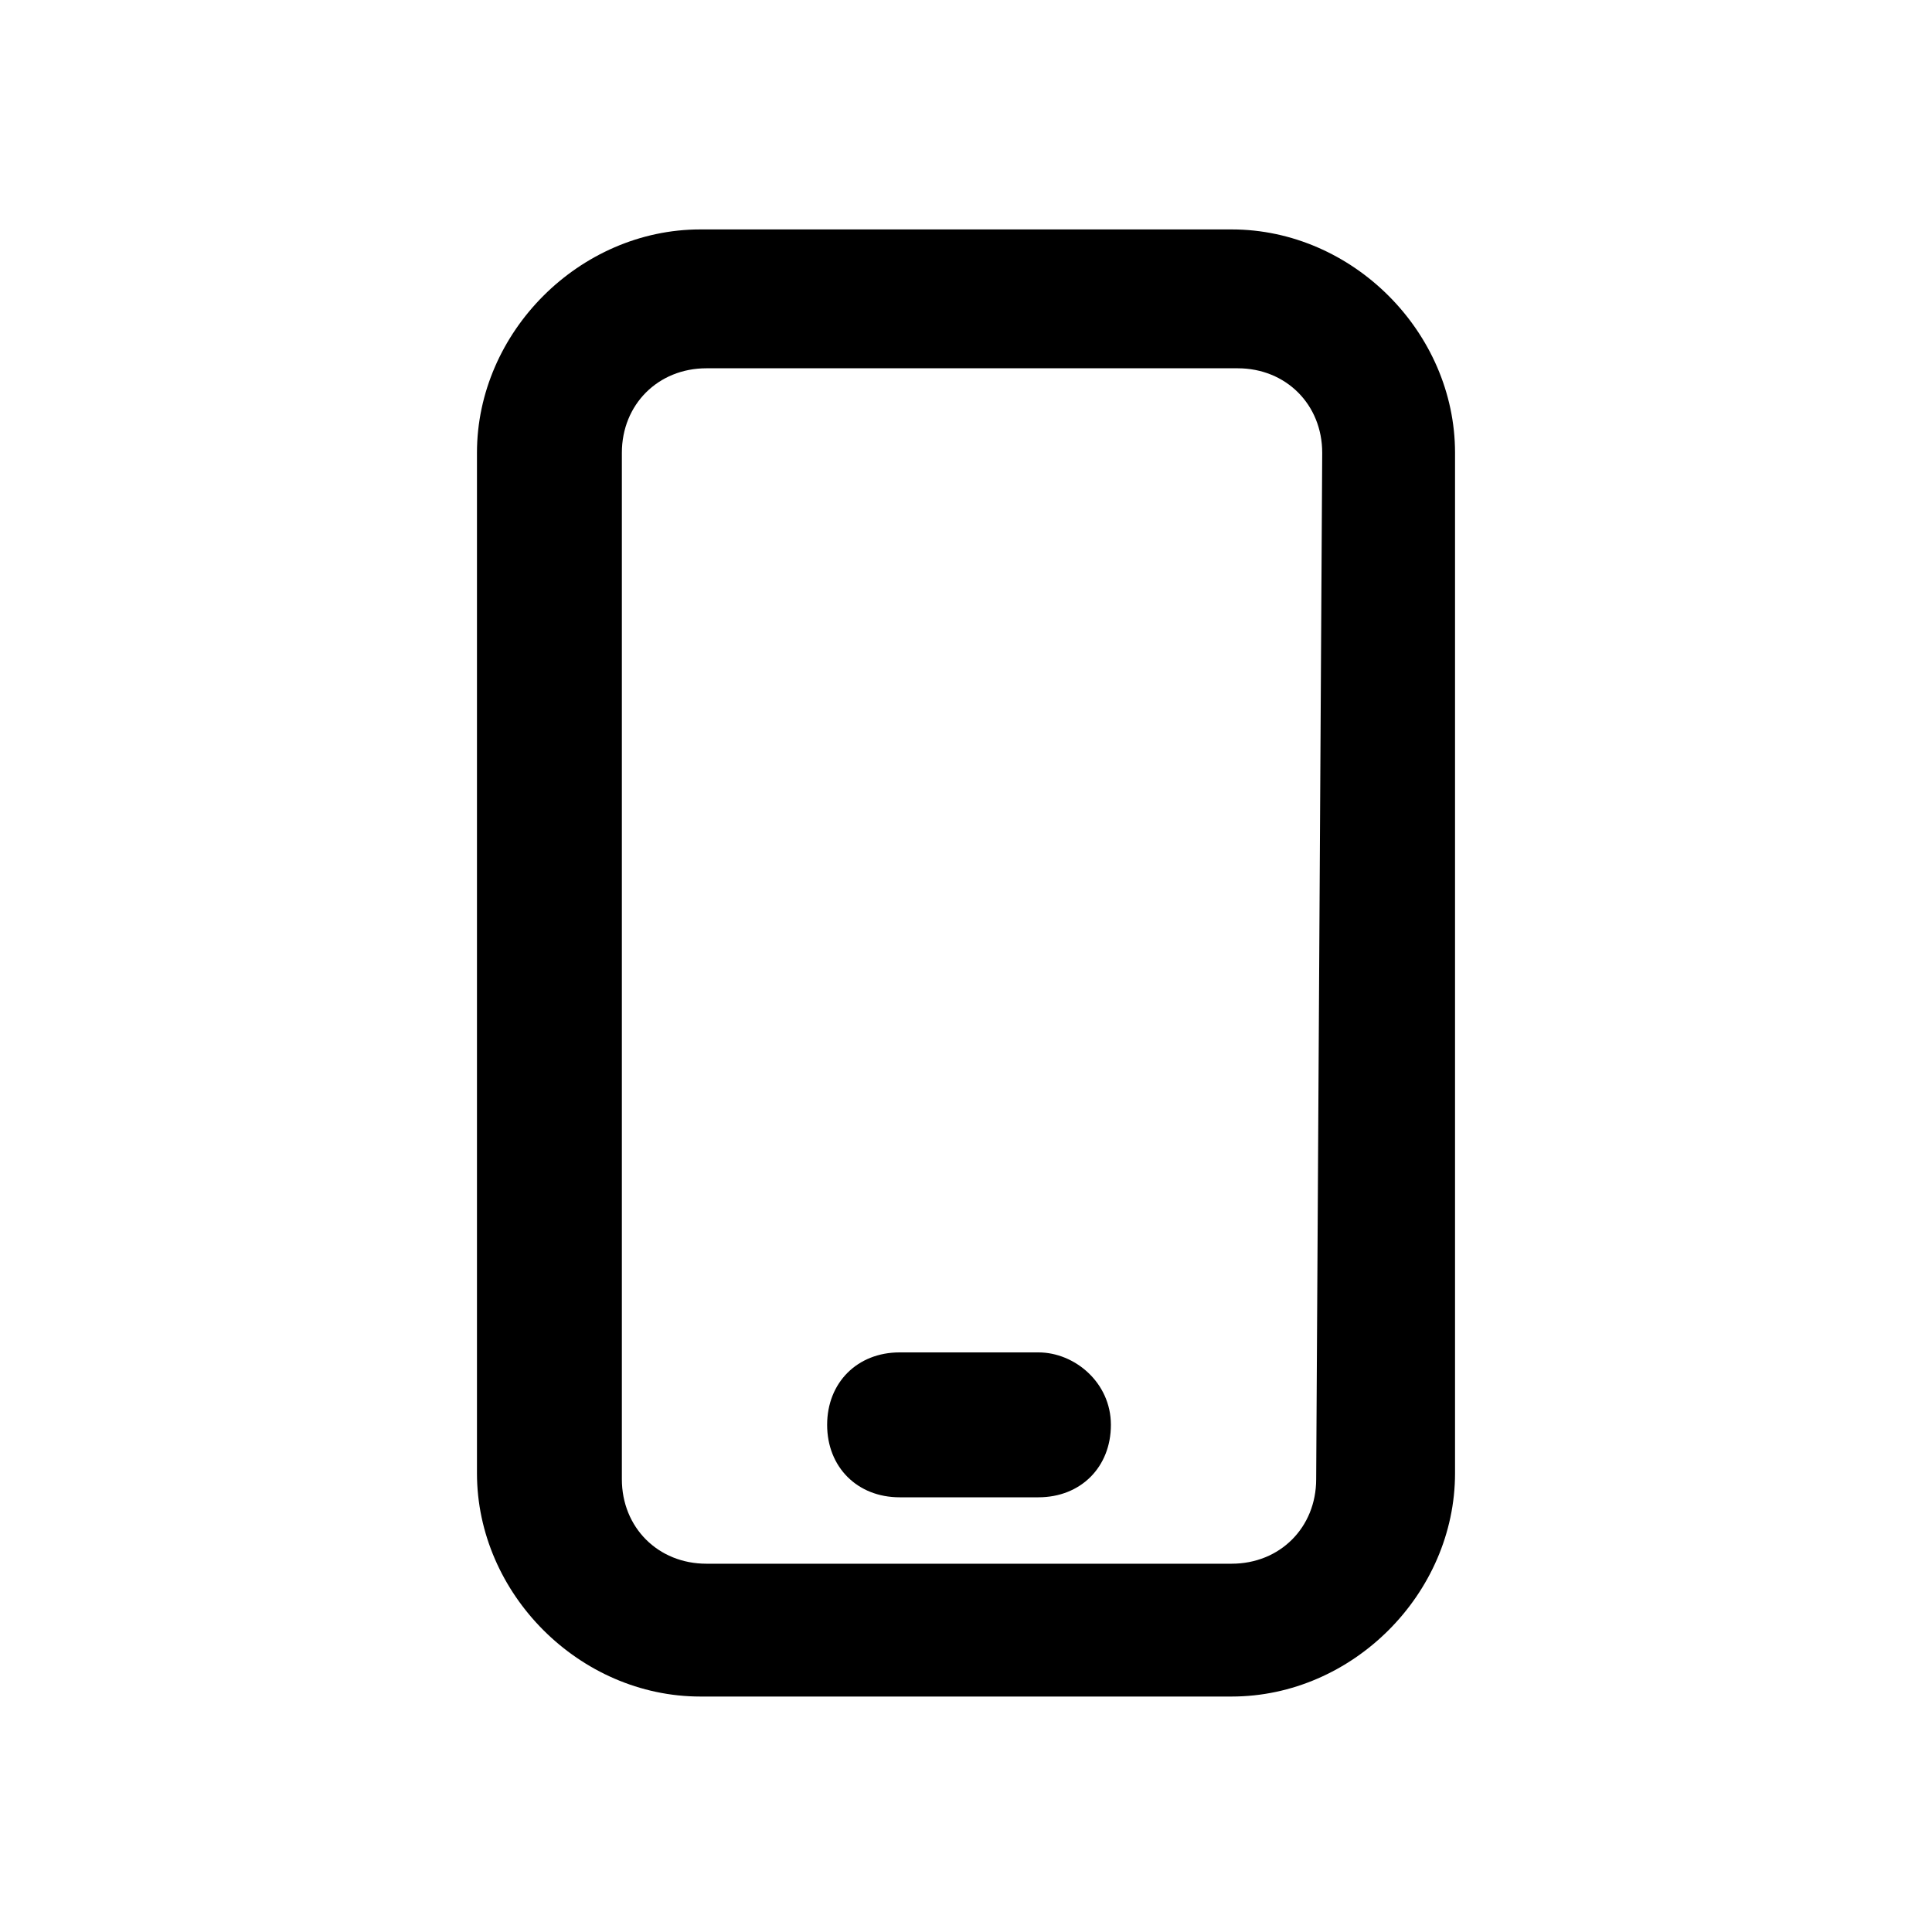 <?xml version="1.0" encoding="utf-8"?>
<!-- Generator: Adobe Illustrator 28.0.0, SVG Export Plug-In . SVG Version: 6.00 Build 0)  -->
<svg version="1.1" id="Layer_1" xmlns="http://www.w3.org/2000/svg" xmlns:xlink="http://www.w3.org/1999/xlink" x="0px" y="0px"
	 viewBox="0 0 32 32" style="enable-background:new 0 0 32 32;" xml:space="preserve">
<g id="mobile">
	<path d="M20.4,3.8h-8.8c-2,0-3.7,1.7-3.7,3.7l0,0v16.9c0,2,1.7,3.7,3.7,3.7h8.8c2,0,3.7-1.7,3.7-3.7V7.5
		C24.1,5.5,22.4,3.8,20.4,3.8z M21.8,24.5c0,0.8-0.6,1.4-1.4,1.4h-8.7c-0.8,0-1.4-0.6-1.4-1.4V7.5c0-0.8,0.6-1.4,1.4-1.4h8.8
		c0.8,0,1.4,0.6,1.4,1.4L21.8,24.5L21.8,24.5z"/>
	<path d="M17.2,22.4h-2.3c-0.7,0-1.2,0.5-1.2,1.2c0,0.7,0.5,1.2,1.2,1.2h2.3c0.7,0,1.2-0.5,1.2-1.2C18.4,22.9,17.8,22.4,17.2,22.4z"
		/>
</g>
</svg>
